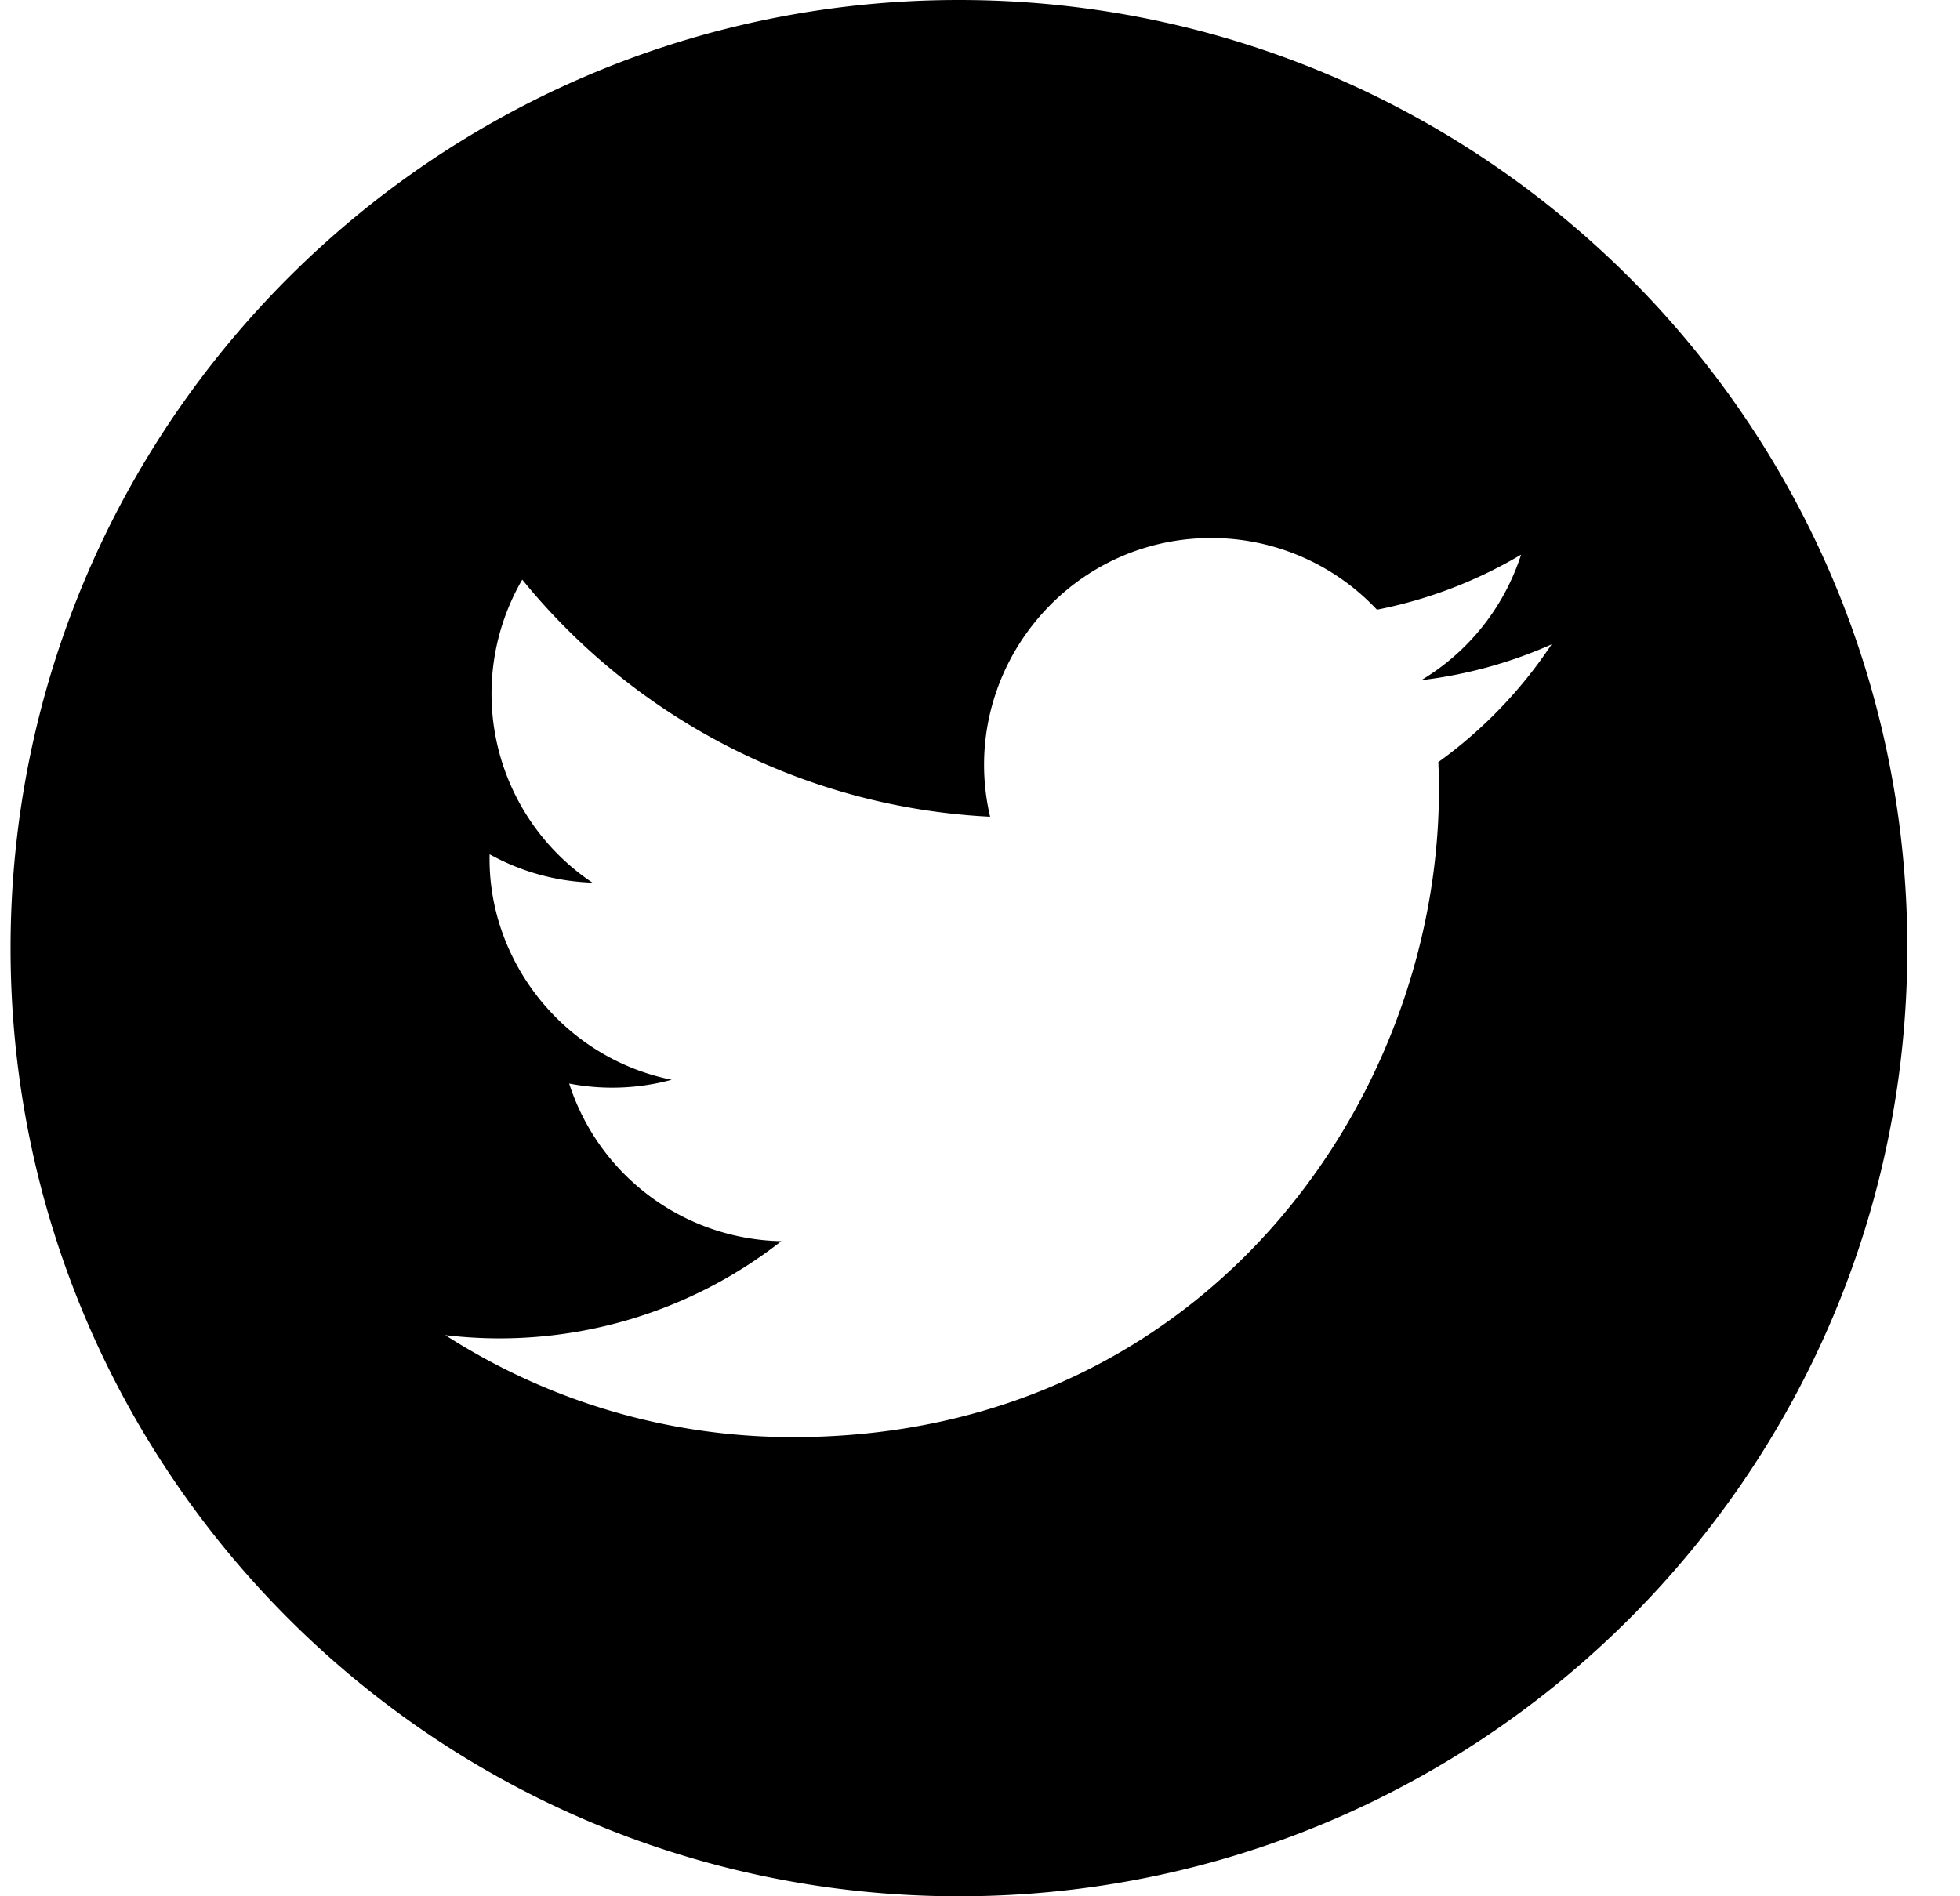 <svg width="31" height="30" viewBox="0 0 31 30" xmlns="http://www.w3.org/2000/svg"><title>twitter-round</title><path d="M15.167 0c-8.284 0-15 6.716-15 15 0 8.284 6.716 15 15 15 8.283 0 15-6.716 15-15 0-8.284-6.717-15-15-15zm7.582 12.056c.229 5.05-3.537 10.68-10.205 10.68-2.027 0-3.914-.595-5.502-1.614a7.223 7.223 0 0 0 5.315-1.486 3.598 3.598 0 0 1-3.355-2.494 3.6 3.6 0 0 0 1.622-.06c-1.726-.348-2.919-1.903-2.88-3.567.485.269 1.038.43 1.626.449A3.596 3.596 0 0 1 8.26 9.17a10.191 10.191 0 0 0 7.4 3.751c-.525-2.245 1.18-4.409 3.498-4.409a3.59 3.59 0 0 1 2.62 1.134 7.161 7.161 0 0 0 2.28-.871 3.605 3.605 0 0 1-1.579 1.986 7.162 7.162 0 0 0 2.061-.566 7.206 7.206 0 0 1-1.79 1.861z"/></svg>